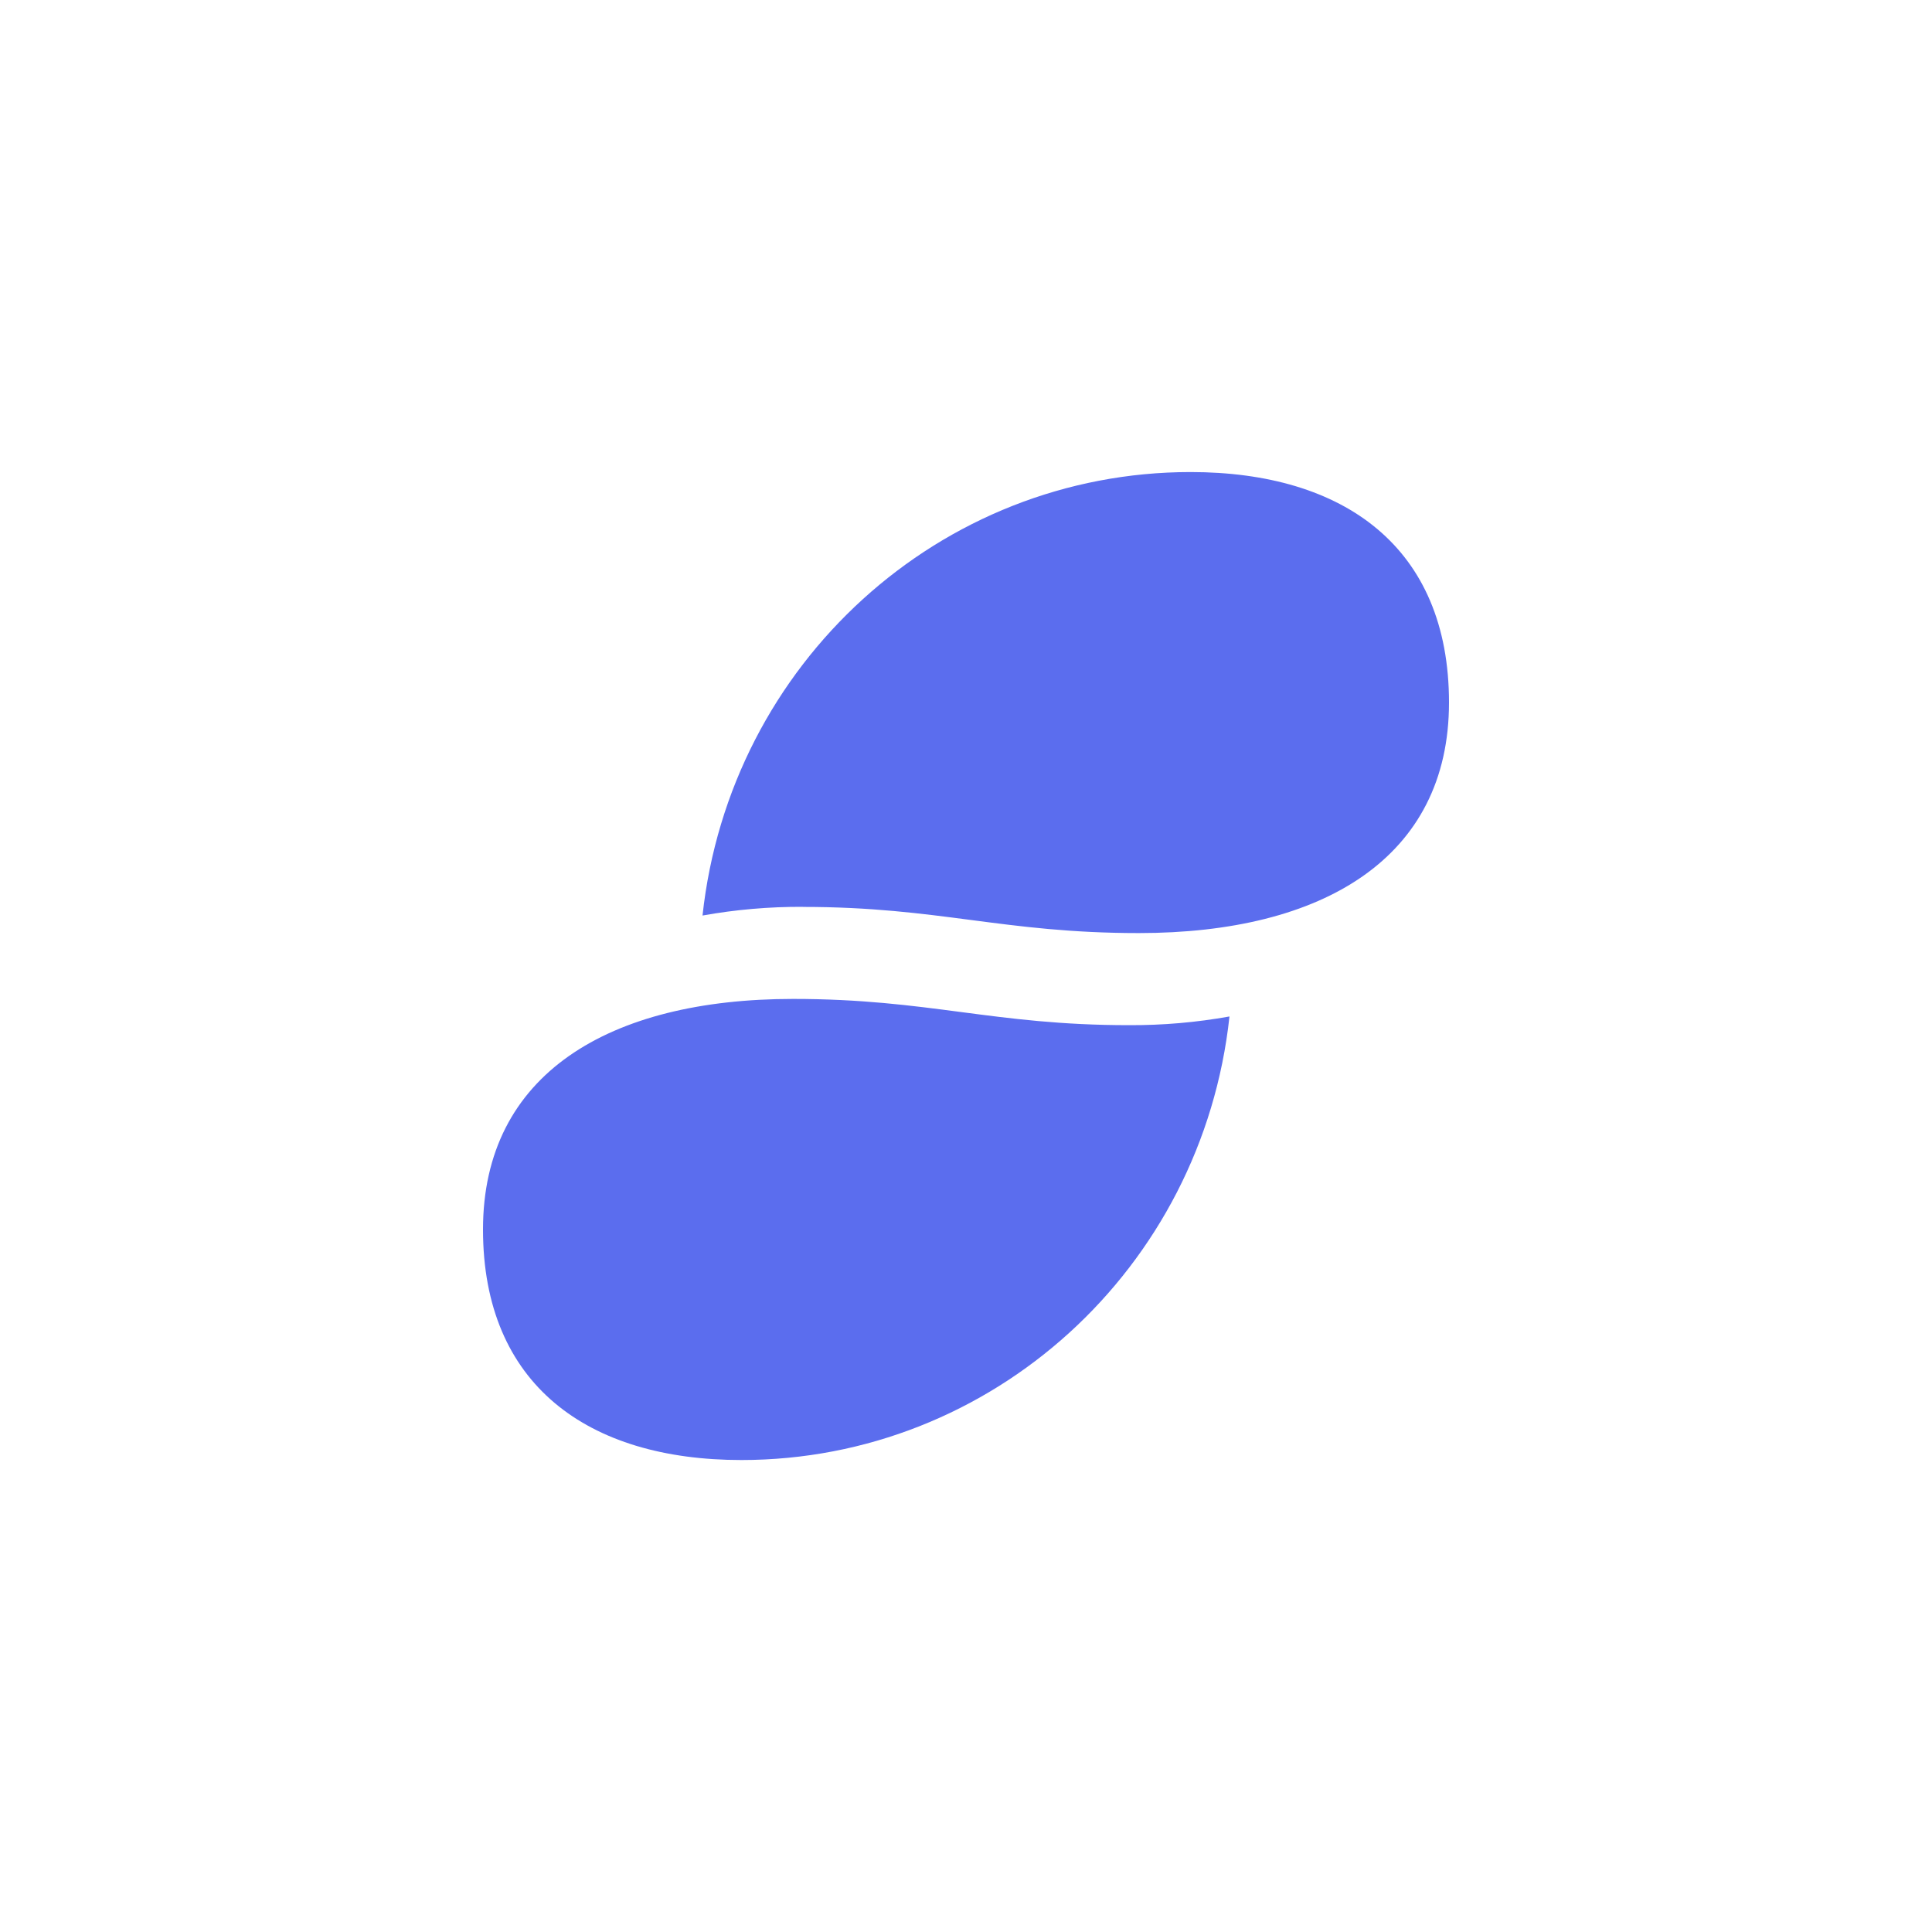 <svg width="24" height="24" viewBox="0 0 24 24" fill="none" xmlns="http://www.w3.org/2000/svg">
<path d="M9.975 11.265C9.557 11.263 9.139 11.299 8.727 11.373C9.066 8.238 11.679 5.864 14.79 5.864C16.695 5.864 18 6.797 18 8.727C18 10.658 16.433 11.591 14.148 11.591C12.46 11.591 11.662 11.266 9.975 11.266V11.265ZM9.852 12.409C7.567 12.409 6 13.342 6 15.273C6 17.203 7.305 18.137 9.21 18.137C12.321 18.137 14.934 15.763 15.273 12.627C14.861 12.701 14.443 12.737 14.025 12.735C12.338 12.735 11.539 12.409 9.852 12.409Z" fill="#5B6DEE"/>
</svg>
